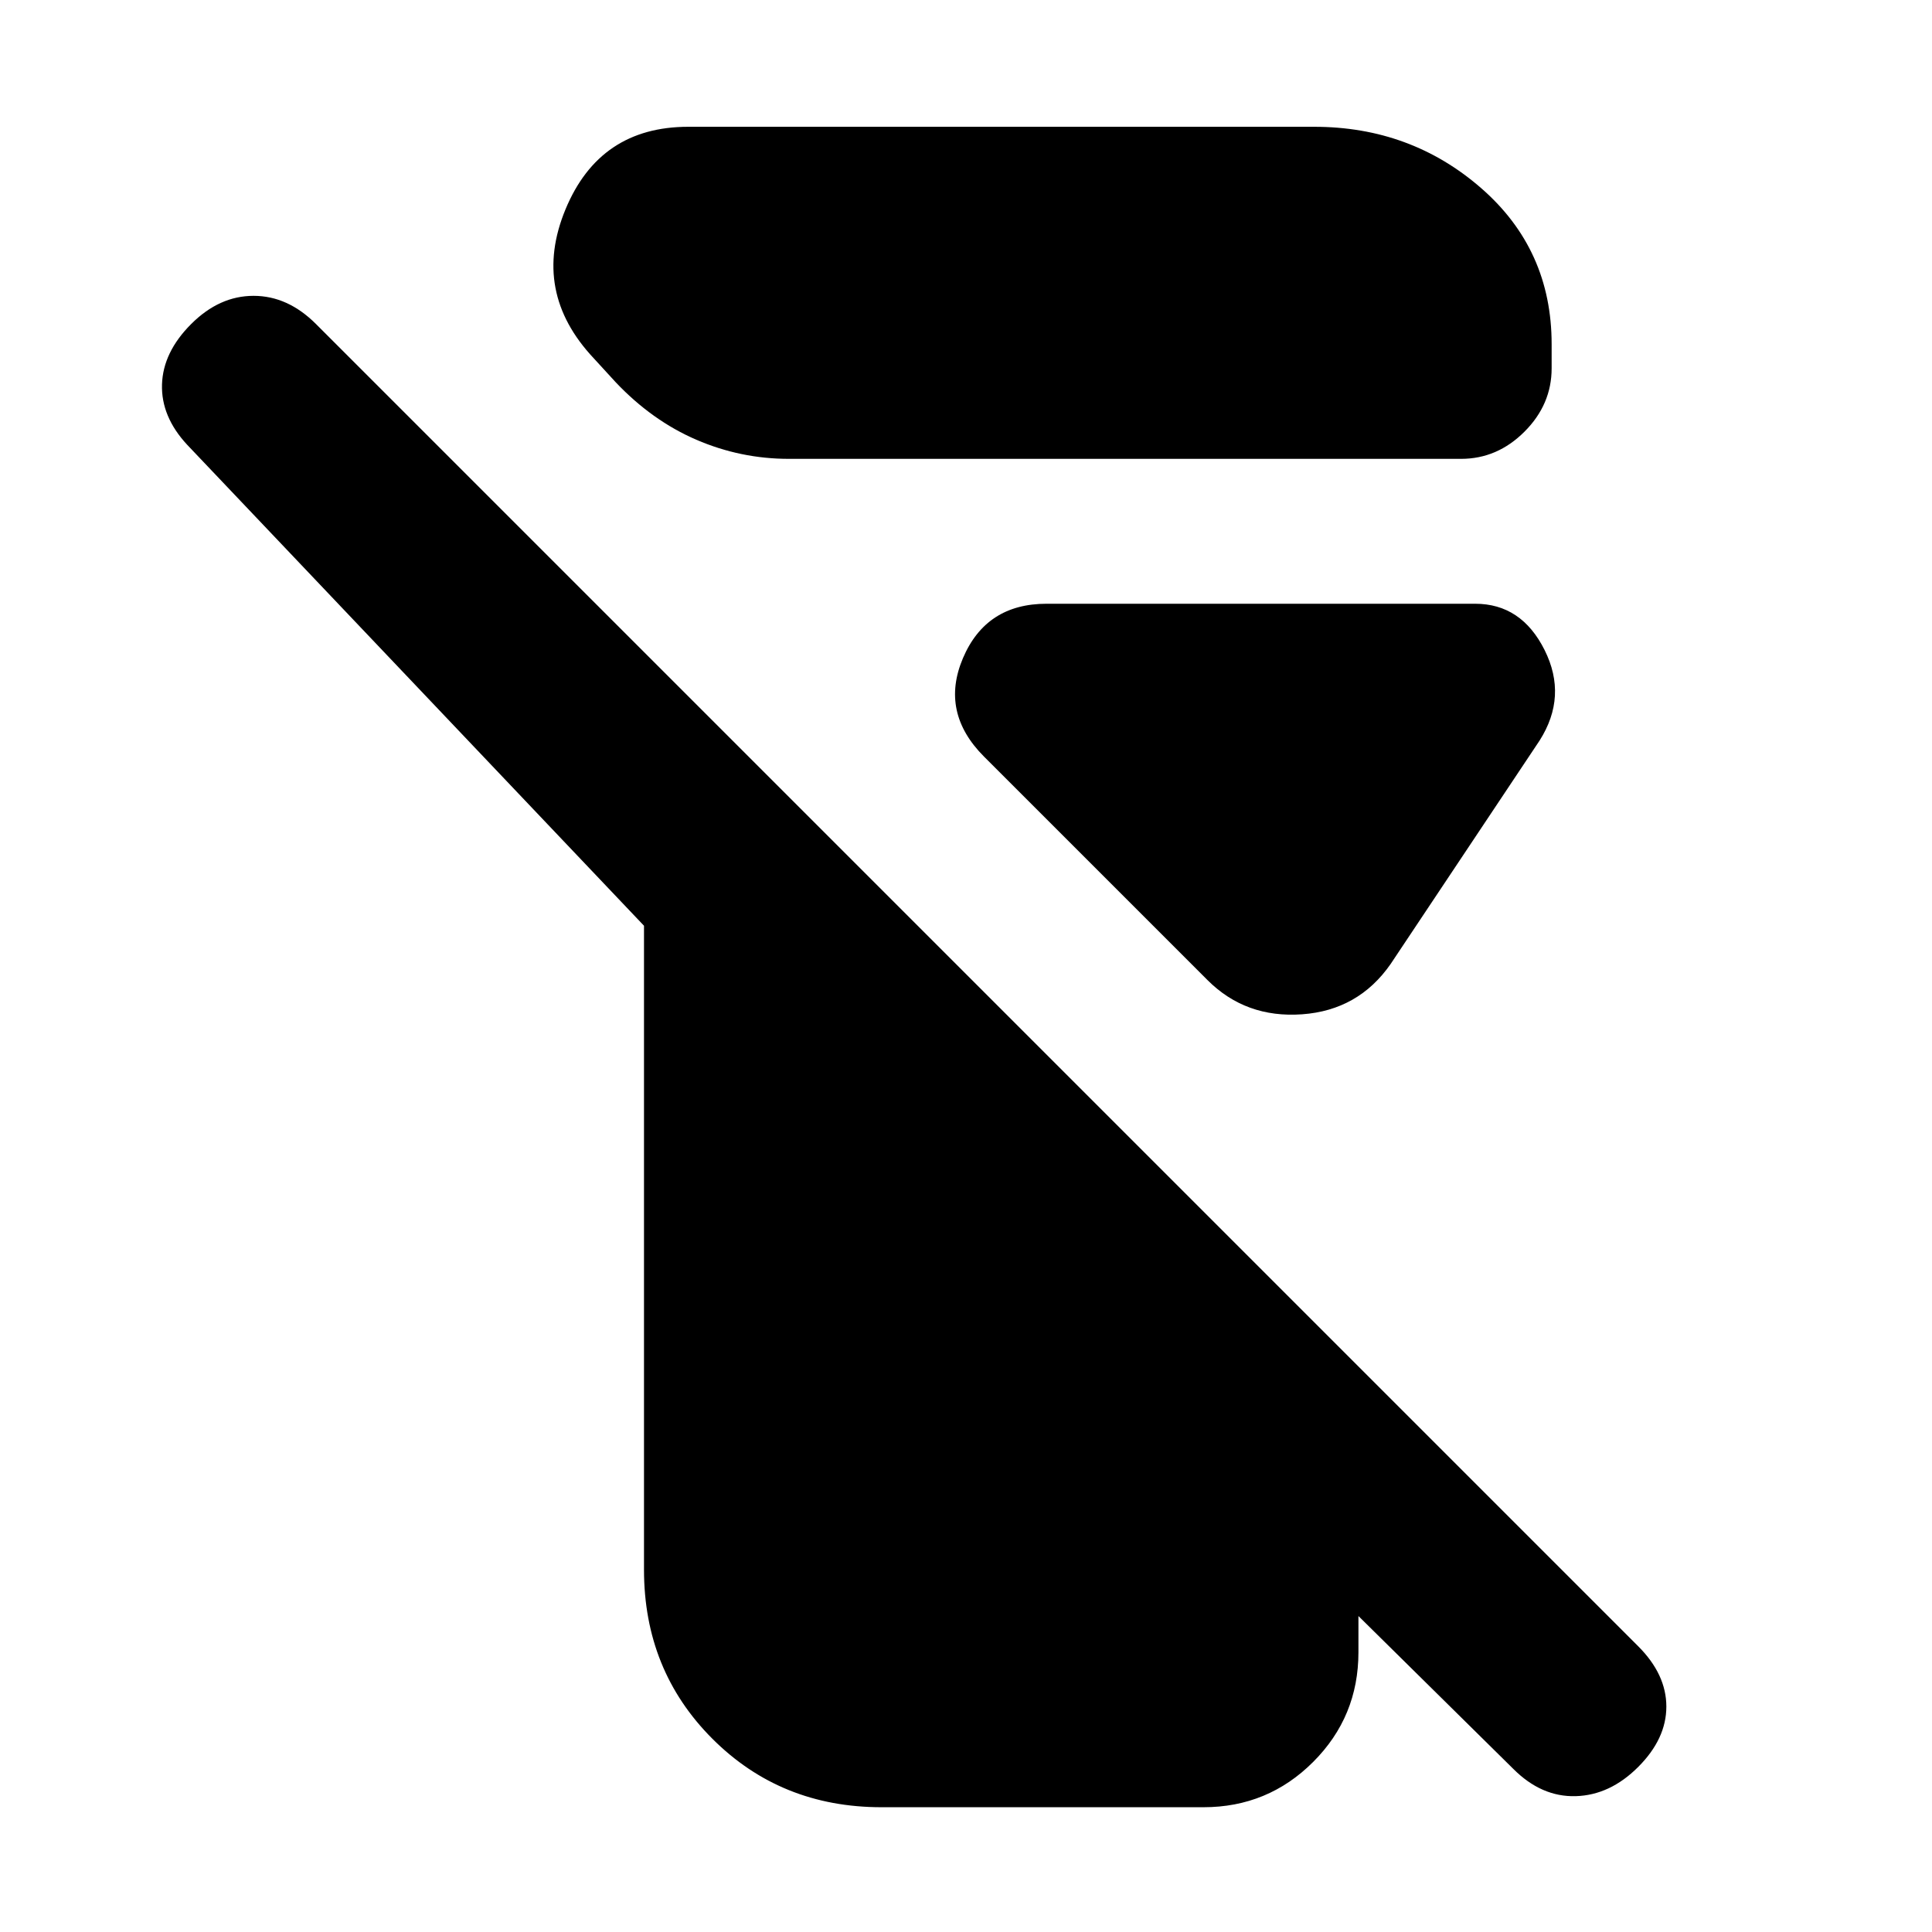 <svg xmlns="http://www.w3.org/2000/svg" height="20" viewBox="0 -960 960 960" width="20"><path d="M320-180v-320L93-739q-13-14-12.5-30T95-799q14-14 31-14t31 14l657 657q14 14 14 30t-14 30q-14 14-31 14.5T752-81l-77-76v18q0 32-22.5 54.5T598-62H438q-50 0-84-34t-34-84Zm72-552q-24 0-46-9.5T306-770l-11-12q-31-33-14-74t61-41h311q48 0 83 30.5t35 77.5v12q0 18-13.5 31.5T726-732H392Zm208 259L489-584q-22-22-10.5-49t41.5-27h213q23 0 34.5 23t-2.5 45l-74 111q-16 23-44 25t-47-17Z"/></svg>